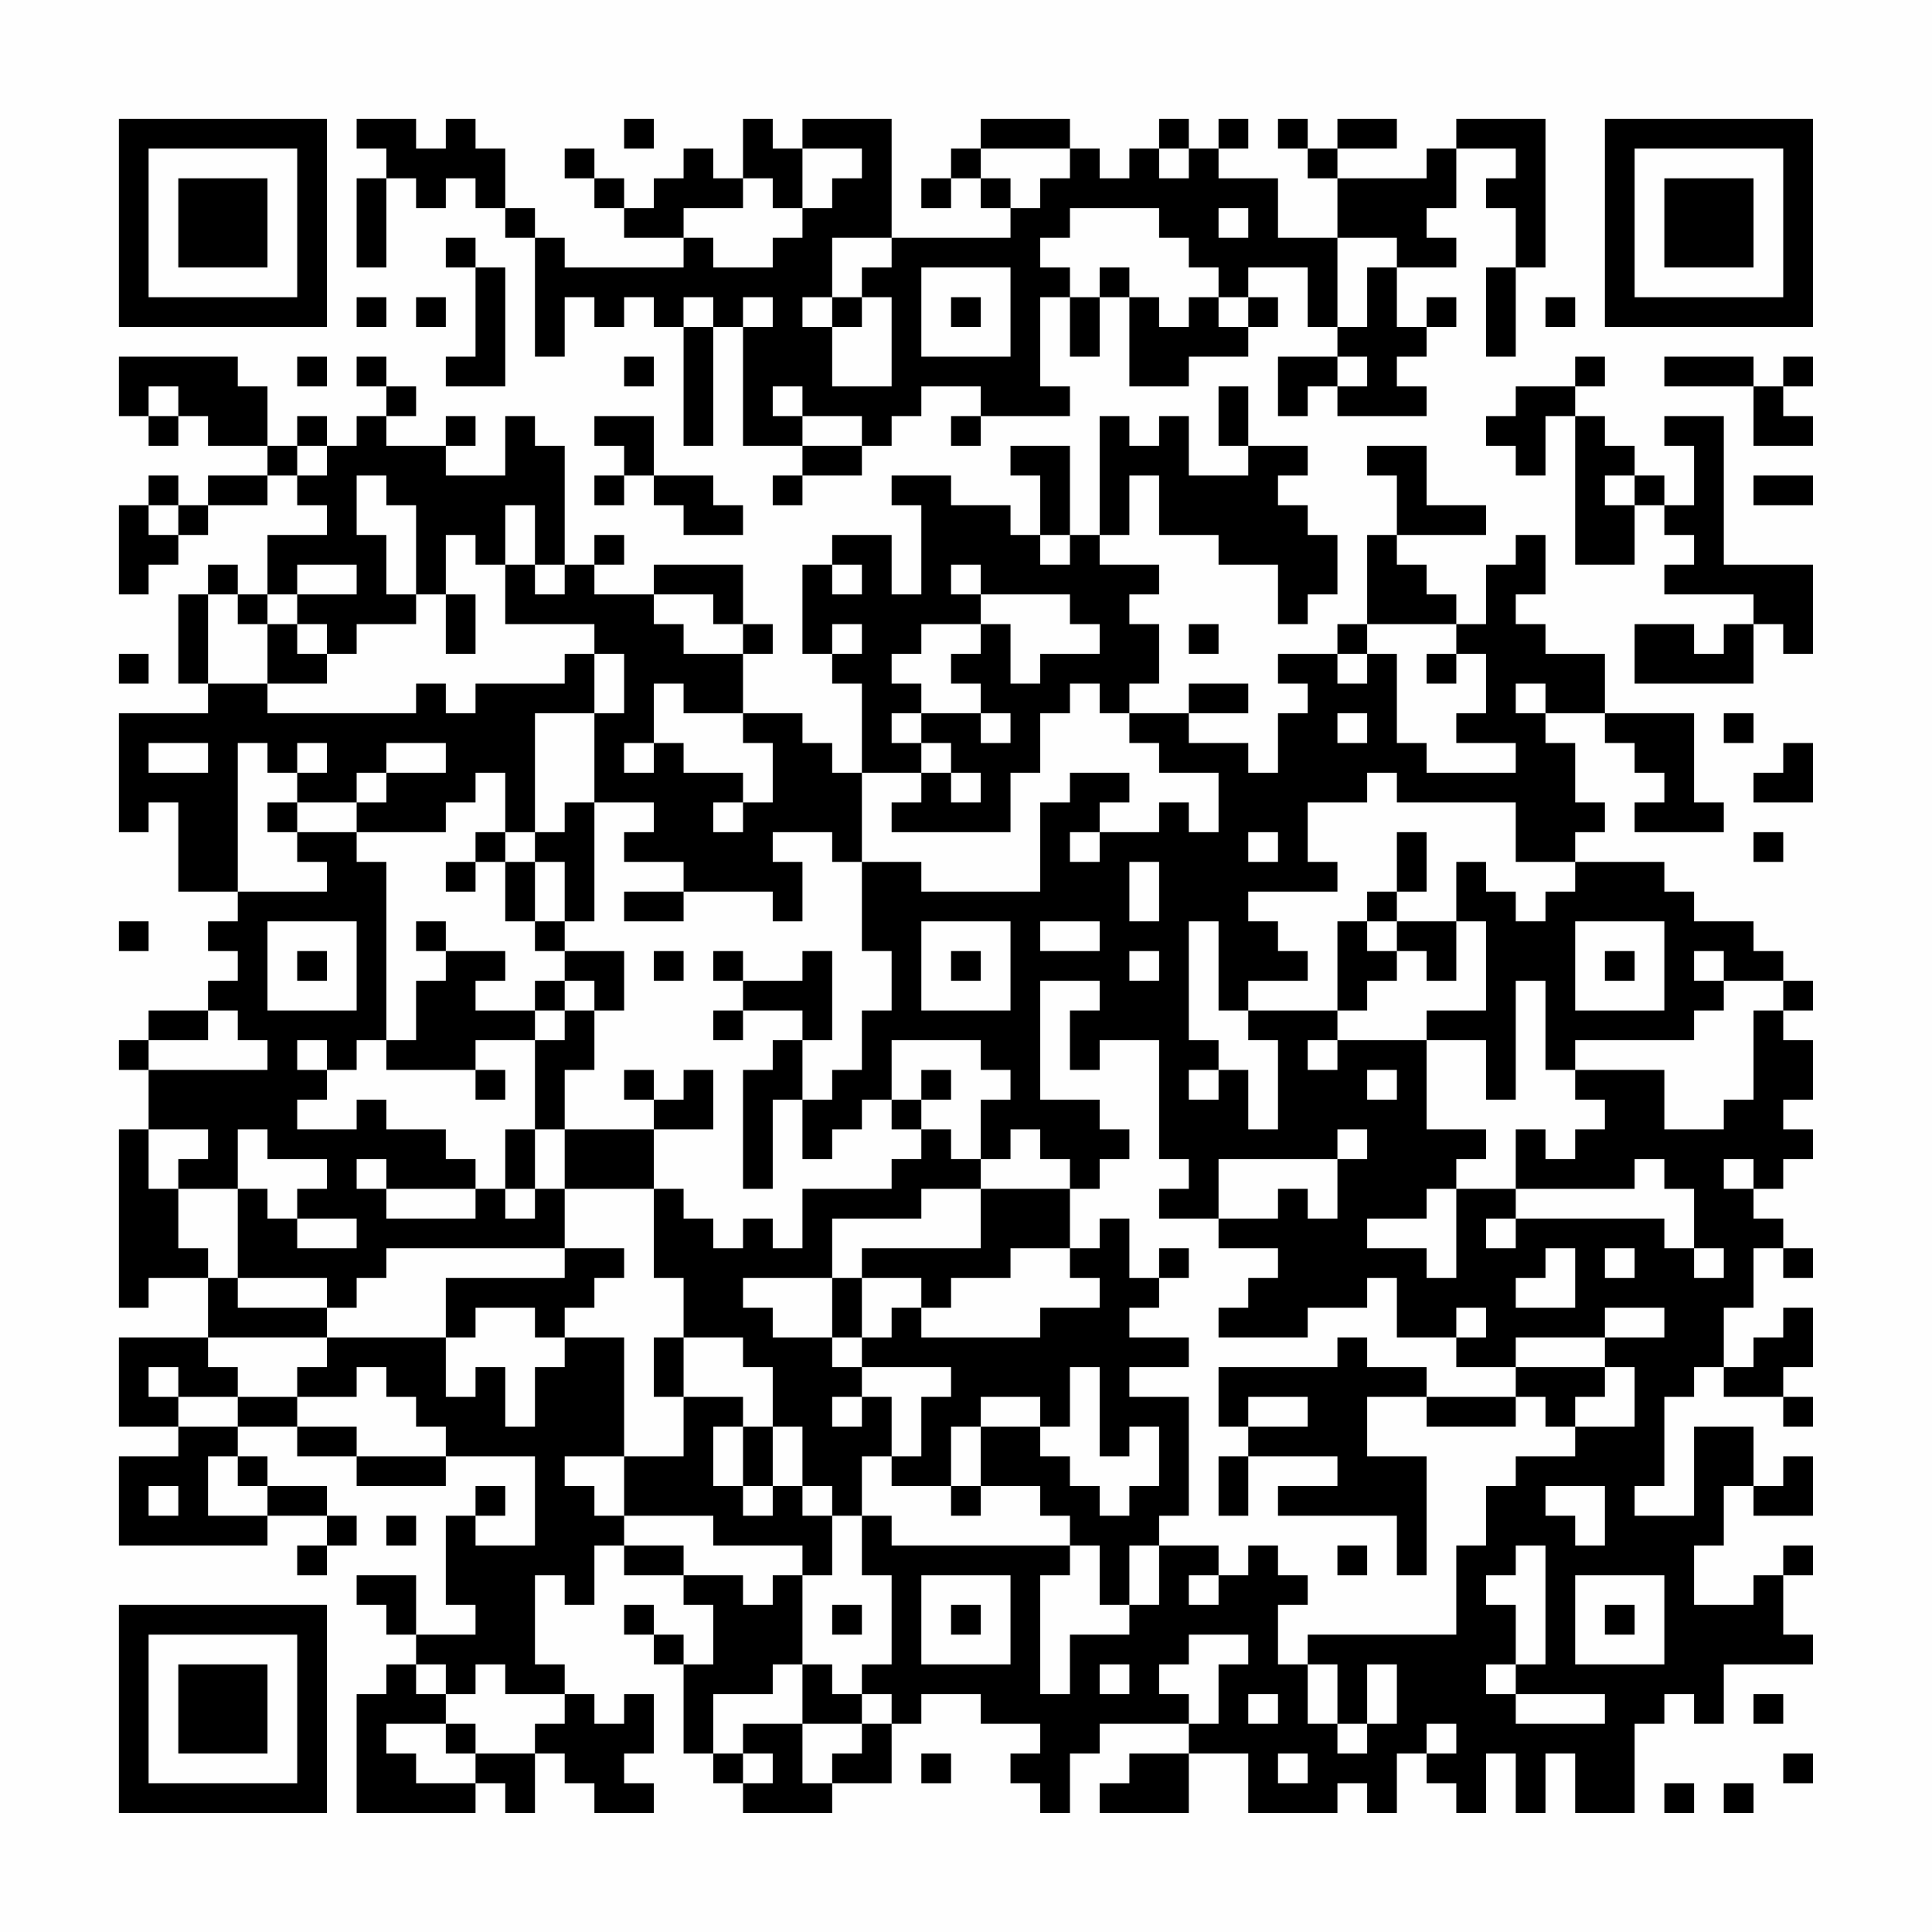<?xml version="1.0" encoding="UTF-8"?>
<svg xmlns="http://www.w3.org/2000/svg" version="1.1" width="300" height="300" viewBox="0 0 300 300"><rect x="0" y="0" width="300" height="300" fill="#fefefe"/><g transform="scale(4.615)"><g transform="translate(4,4)"><path fill-rule="evenodd" d="M8 0L8 1L9 1L9 2L8 2L8 5L9 5L9 2L10 2L10 3L11 3L11 2L12 2L12 3L13 3L13 4L14 4L14 8L15 8L15 6L16 6L16 7L17 7L17 6L18 6L18 7L19 7L19 11L20 11L20 7L21 7L21 11L23 11L23 12L22 12L22 13L23 13L23 12L25 12L25 11L26 11L26 10L27 10L27 9L29 9L29 10L28 10L28 11L29 11L29 10L32 10L32 9L31 9L31 6L32 6L32 8L33 8L33 6L34 6L34 9L36 9L36 8L38 8L38 7L39 7L39 6L38 6L38 5L40 5L40 7L41 7L41 8L39 8L39 10L40 10L40 9L41 9L41 10L44 10L44 9L43 9L43 8L44 8L44 7L45 7L45 6L44 6L44 7L43 7L43 5L45 5L45 4L44 4L44 3L45 3L45 1L47 1L47 2L46 2L46 3L47 3L47 5L46 5L46 8L47 8L47 5L48 5L48 0L45 0L45 1L44 1L44 2L41 2L41 1L43 1L43 0L41 0L41 1L40 1L40 0L39 0L39 1L40 1L40 2L41 2L41 4L39 4L39 2L37 2L37 1L38 1L38 0L37 0L37 1L36 1L36 0L35 0L35 1L34 1L34 2L33 2L33 1L32 1L32 0L29 0L29 1L28 1L28 2L27 2L27 3L28 3L28 2L29 2L29 3L30 3L30 4L26 4L26 0L23 0L23 1L22 1L22 0L21 0L21 2L20 2L20 1L19 1L19 2L18 2L18 3L17 3L17 2L16 2L16 1L15 1L15 2L16 2L16 3L17 3L17 4L19 4L19 5L15 5L15 4L14 4L14 3L13 3L13 1L12 1L12 0L11 0L11 1L10 1L10 0ZM17 0L17 1L18 1L18 0ZM23 1L23 3L22 3L22 2L21 2L21 3L19 3L19 4L20 4L20 5L22 5L22 4L23 4L23 3L24 3L24 2L25 2L25 1ZM29 1L29 2L30 2L30 3L31 3L31 2L32 2L32 1ZM35 1L35 2L36 2L36 1ZM32 3L32 4L31 4L31 5L32 5L32 6L33 6L33 5L34 5L34 6L35 6L35 7L36 7L36 6L37 6L37 7L38 7L38 6L37 6L37 5L36 5L36 4L35 4L35 3ZM37 3L37 4L38 4L38 3ZM11 4L11 5L12 5L12 8L11 8L11 9L13 9L13 5L12 5L12 4ZM24 4L24 6L23 6L23 7L24 7L24 9L26 9L26 6L25 6L25 5L26 5L26 4ZM41 4L41 7L42 7L42 5L43 5L43 4ZM27 5L27 8L30 8L30 5ZM8 6L8 7L9 7L9 6ZM10 6L10 7L11 7L11 6ZM19 6L19 7L20 7L20 6ZM21 6L21 7L22 7L22 6ZM24 6L24 7L25 7L25 6ZM28 6L28 7L29 7L29 6ZM48 6L48 7L49 7L49 6ZM0 8L0 10L1 10L1 11L2 11L2 10L3 10L3 11L5 11L5 12L3 12L3 13L2 13L2 12L1 12L1 13L0 13L0 16L1 16L1 15L2 15L2 14L3 14L3 13L5 13L5 12L6 12L6 13L7 13L7 14L5 14L5 16L4 16L4 15L3 15L3 16L2 16L2 19L3 19L3 20L0 20L0 24L1 24L1 23L2 23L2 26L4 26L4 27L3 27L3 28L4 28L4 29L3 29L3 30L1 30L1 31L0 31L0 32L1 32L1 34L0 34L0 40L1 40L1 39L3 39L3 41L0 41L0 44L2 44L2 45L0 45L0 48L5 48L5 47L7 47L7 48L6 48L6 49L7 49L7 48L8 48L8 47L7 47L7 46L5 46L5 45L4 45L4 44L6 44L6 45L8 45L8 46L11 46L11 45L14 45L14 48L12 48L12 47L13 47L13 46L12 46L12 47L11 47L11 50L12 50L12 51L10 51L10 49L8 49L8 50L9 50L9 51L10 51L10 52L9 52L9 53L8 53L8 57L12 57L12 56L13 56L13 57L14 57L14 55L15 55L15 56L16 56L16 57L18 57L18 56L17 56L17 55L18 55L18 53L17 53L17 54L16 54L16 53L15 53L15 52L14 52L14 49L15 49L15 50L16 50L16 48L17 48L17 49L19 49L19 50L20 50L20 52L19 52L19 51L18 51L18 50L17 50L17 51L18 51L18 52L19 52L19 55L20 55L20 56L21 56L21 57L24 57L24 56L26 56L26 54L27 54L27 53L29 53L29 54L31 54L31 55L30 55L30 56L31 56L31 57L32 57L32 55L33 55L33 54L36 54L36 55L34 55L34 56L33 56L33 57L36 57L36 55L38 55L38 57L41 57L41 56L42 56L42 57L43 57L43 55L44 55L44 56L45 56L45 57L46 57L46 55L47 55L47 57L48 57L48 55L49 55L49 57L51 57L51 54L52 54L52 53L53 53L53 54L54 54L54 52L57 52L57 51L56 51L56 49L57 49L57 48L56 48L56 49L55 49L55 50L53 50L53 48L54 48L54 46L55 46L55 47L57 47L57 45L56 45L56 46L55 46L55 44L53 44L53 47L51 47L51 46L52 46L52 43L53 43L53 42L54 42L54 43L56 43L56 44L57 44L57 43L56 43L56 42L57 42L57 40L56 40L56 41L55 41L55 42L54 42L54 40L55 40L55 38L56 38L56 39L57 39L57 38L56 38L56 37L55 37L55 36L56 36L56 35L57 35L57 34L56 34L56 33L57 33L57 31L56 31L56 30L57 30L57 29L56 29L56 28L55 28L55 27L53 27L53 26L52 26L52 25L49 25L49 24L50 24L50 23L49 23L49 21L48 21L48 20L50 20L50 21L51 21L51 22L52 22L52 23L51 23L51 24L54 24L54 23L53 23L53 20L50 20L50 18L48 18L48 17L47 17L47 16L48 16L48 14L47 14L47 15L46 15L46 17L45 17L45 16L44 16L44 15L43 15L43 14L46 14L46 13L44 13L44 11L42 11L42 12L43 12L43 14L42 14L42 17L41 17L41 18L39 18L39 19L40 19L40 20L39 20L39 22L38 22L38 21L36 21L36 20L38 20L38 19L36 19L36 20L34 20L34 19L35 19L35 17L34 17L34 16L35 16L35 15L33 15L33 14L34 14L34 12L35 12L35 14L37 14L37 15L39 15L39 17L40 17L40 16L41 16L41 14L40 14L40 13L39 13L39 12L40 12L40 11L38 11L38 9L37 9L37 11L38 11L38 12L36 12L36 10L35 10L35 11L34 11L34 10L33 10L33 14L32 14L32 11L30 11L30 12L31 12L31 14L30 14L30 13L28 13L28 12L26 12L26 13L27 13L27 16L26 16L26 14L24 14L24 15L23 15L23 18L24 18L24 19L25 19L25 22L24 22L24 21L23 21L23 20L21 20L21 18L22 18L22 17L21 17L21 15L18 15L18 16L16 16L16 15L17 15L17 14L16 14L16 15L15 15L15 11L14 11L14 10L13 10L13 12L11 12L11 11L12 11L12 10L11 10L11 11L9 11L9 10L10 10L10 9L9 9L9 8L8 8L8 9L9 9L9 10L8 10L8 11L7 11L7 10L6 10L6 11L5 11L5 9L4 9L4 8ZM6 8L6 9L7 9L7 8ZM17 8L17 9L18 9L18 8ZM41 8L41 9L42 9L42 8ZM49 8L49 9L47 9L47 10L46 10L46 11L47 11L47 12L48 12L48 10L49 10L49 15L51 15L51 13L52 13L52 14L53 14L53 15L52 15L52 16L55 16L55 17L54 17L54 18L53 18L53 17L51 17L51 19L55 19L55 17L56 17L56 18L57 18L57 15L54 15L54 10L52 10L52 11L53 11L53 13L52 13L52 12L51 12L51 11L50 11L50 10L49 10L49 9L50 9L50 8ZM52 8L52 9L55 9L55 11L57 11L57 10L56 10L56 9L57 9L57 8L56 8L56 9L55 9L55 8ZM1 9L1 10L2 10L2 9ZM22 9L22 10L23 10L23 11L25 11L25 10L23 10L23 9ZM16 10L16 11L17 11L17 12L16 12L16 13L17 13L17 12L18 12L18 13L19 13L19 14L21 14L21 13L20 13L20 12L18 12L18 10ZM6 11L6 12L7 12L7 11ZM8 12L8 14L9 14L9 16L10 16L10 17L8 17L8 18L7 18L7 17L6 17L6 16L8 16L8 15L6 15L6 16L5 16L5 17L4 17L4 16L3 16L3 19L5 19L5 20L10 20L10 19L11 19L11 20L12 20L12 19L15 19L15 18L16 18L16 20L14 20L14 24L13 24L13 22L12 22L12 23L11 23L11 24L8 24L8 23L9 23L9 22L11 22L11 21L9 21L9 22L8 22L8 23L6 23L6 22L7 22L7 21L6 21L6 22L5 22L5 21L4 21L4 26L7 26L7 25L6 25L6 24L8 24L8 25L9 25L9 31L8 31L8 32L7 32L7 31L6 31L6 32L7 32L7 33L6 33L6 34L8 34L8 33L9 33L9 34L11 34L11 35L12 35L12 36L9 36L9 35L8 35L8 36L9 36L9 37L12 37L12 36L13 36L13 37L14 37L14 36L15 36L15 38L9 38L9 39L8 39L8 40L7 40L7 39L4 39L4 36L5 36L5 37L6 37L6 38L8 38L8 37L6 37L6 36L7 36L7 35L5 35L5 34L4 34L4 36L2 36L2 35L3 35L3 34L1 34L1 36L2 36L2 38L3 38L3 39L4 39L4 40L7 40L7 41L3 41L3 42L4 42L4 43L2 43L2 42L1 42L1 43L2 43L2 44L4 44L4 43L6 43L6 44L8 44L8 45L11 45L11 44L10 44L10 43L9 43L9 42L8 42L8 43L6 43L6 42L7 42L7 41L11 41L11 43L12 43L12 42L13 42L13 44L14 44L14 42L15 42L15 41L17 41L17 45L15 45L15 46L16 46L16 47L17 47L17 48L19 48L19 49L21 49L21 50L22 50L22 49L23 49L23 52L22 52L22 53L20 53L20 55L21 55L21 56L22 56L22 55L21 55L21 54L23 54L23 56L24 56L24 55L25 55L25 54L26 54L26 53L25 53L25 52L26 52L26 49L25 49L25 47L26 47L26 48L32 48L32 49L31 49L31 53L32 53L32 51L34 51L34 50L35 50L35 48L37 48L37 49L36 49L36 50L37 50L37 49L38 49L38 48L39 48L39 49L40 49L40 50L39 50L39 52L40 52L40 54L41 54L41 55L42 55L42 54L43 54L43 52L42 52L42 54L41 54L41 52L40 52L40 51L45 51L45 48L46 48L46 46L47 46L47 45L49 45L49 44L51 44L51 42L50 42L50 41L52 41L52 40L50 40L50 41L47 41L47 42L45 42L45 41L46 41L46 40L45 40L45 41L43 41L43 39L42 39L42 40L40 40L40 41L37 41L37 40L38 40L38 39L39 39L39 38L37 38L37 37L39 37L39 36L40 36L40 37L41 37L41 35L42 35L42 34L41 34L41 35L37 35L37 37L35 37L35 36L36 36L36 35L35 35L35 31L33 31L33 32L32 32L32 30L33 30L33 29L31 29L31 33L33 33L33 34L34 34L34 35L33 35L33 36L32 36L32 35L31 35L31 34L30 34L30 35L29 35L29 33L30 33L30 32L29 32L29 31L26 31L26 33L25 33L25 34L24 34L24 35L23 35L23 33L24 33L24 32L25 32L25 30L26 30L26 28L25 28L25 25L27 25L27 26L31 26L31 23L32 23L32 22L34 22L34 23L33 23L33 24L32 24L32 25L33 25L33 24L35 24L35 23L36 23L36 24L37 24L37 22L35 22L35 21L34 21L34 20L33 20L33 19L32 19L32 20L31 20L31 22L30 22L30 24L26 24L26 23L27 23L27 22L28 22L28 23L29 23L29 22L28 22L28 21L27 21L27 20L29 20L29 21L30 21L30 20L29 20L29 19L28 19L28 18L29 18L29 17L30 17L30 19L31 19L31 18L33 18L33 17L32 17L32 16L29 16L29 15L28 15L28 16L29 16L29 17L27 17L27 18L26 18L26 19L27 19L27 20L26 20L26 21L27 21L27 22L25 22L25 25L24 25L24 24L22 24L22 25L23 25L23 27L22 27L22 26L19 26L19 25L17 25L17 24L18 24L18 23L16 23L16 20L17 20L17 18L16 18L16 17L13 17L13 15L14 15L14 16L15 16L15 15L14 15L14 13L13 13L13 15L12 15L12 14L11 14L11 16L10 16L10 13L9 13L9 12ZM50 12L50 13L51 13L51 12ZM55 12L55 13L57 13L57 12ZM1 13L1 14L2 14L2 13ZM31 14L31 15L32 15L32 14ZM24 15L24 16L25 16L25 15ZM11 16L11 18L12 18L12 16ZM18 16L18 17L19 17L19 18L21 18L21 17L20 17L20 16ZM5 17L5 19L7 19L7 18L6 18L6 17ZM24 17L24 18L25 18L25 17ZM36 17L36 18L37 18L37 17ZM42 17L42 18L41 18L41 19L42 19L42 18L43 18L43 21L44 21L44 22L47 22L47 21L45 21L45 20L46 20L46 18L45 18L45 17ZM0 18L0 19L1 19L1 18ZM44 18L44 19L45 19L45 18ZM18 19L18 21L17 21L17 22L18 22L18 21L19 21L19 22L21 22L21 23L20 23L20 24L21 24L21 23L22 23L22 21L21 21L21 20L19 20L19 19ZM47 19L47 20L48 20L48 19ZM41 20L41 21L42 21L42 20ZM54 20L54 21L55 21L55 20ZM1 21L1 22L3 22L3 21ZM56 21L56 22L55 22L55 23L57 23L57 21ZM42 22L42 23L40 23L40 25L41 25L41 26L38 26L38 27L39 27L39 28L40 28L40 29L38 29L38 30L37 30L37 27L36 27L36 31L37 31L37 32L36 32L36 33L37 33L37 32L38 32L38 34L39 34L39 31L38 31L38 30L41 30L41 31L40 31L40 32L41 32L41 31L44 31L44 34L46 34L46 35L45 35L45 36L44 36L44 37L42 37L42 38L44 38L44 39L45 39L45 36L47 36L47 37L46 37L46 38L47 38L47 37L52 37L52 38L53 38L53 39L54 39L54 38L53 38L53 36L52 36L52 35L51 35L51 36L47 36L47 34L48 34L48 35L49 35L49 34L50 34L50 33L49 33L49 32L52 32L52 34L54 34L54 33L55 33L55 30L56 30L56 29L54 29L54 28L53 28L53 29L54 29L54 30L53 30L53 31L49 31L49 32L48 32L48 29L47 29L47 33L46 33L46 31L44 31L44 30L46 30L46 27L45 27L45 25L46 25L46 26L47 26L47 27L48 27L48 26L49 26L49 25L47 25L47 23L43 23L43 22ZM5 23L5 24L6 24L6 23ZM15 23L15 24L14 24L14 25L13 25L13 24L12 24L12 25L11 25L11 26L12 26L12 25L13 25L13 27L14 27L14 28L15 28L15 29L14 29L14 30L12 30L12 29L13 29L13 28L11 28L11 27L10 27L10 28L11 28L11 29L10 29L10 31L9 31L9 32L12 32L12 33L13 33L13 32L12 32L12 31L14 31L14 34L13 34L13 36L14 36L14 34L15 34L15 36L18 36L18 39L19 39L19 41L18 41L18 43L19 43L19 45L17 45L17 47L20 47L20 48L23 48L23 49L24 49L24 47L25 47L25 45L26 45L26 46L28 46L28 47L29 47L29 46L31 46L31 47L32 47L32 48L33 48L33 50L34 50L34 48L35 48L35 47L36 47L36 43L34 43L34 42L36 42L36 41L34 41L34 40L35 40L35 39L36 39L36 38L35 38L35 39L34 39L34 37L33 37L33 38L32 38L32 36L29 36L29 35L28 35L28 34L27 34L27 33L28 33L28 32L27 32L27 33L26 33L26 34L27 34L27 35L26 35L26 36L23 36L23 38L22 38L22 37L21 37L21 38L20 38L20 37L19 37L19 36L18 36L18 34L20 34L20 32L19 32L19 33L18 33L18 32L17 32L17 33L18 33L18 34L15 34L15 32L16 32L16 30L17 30L17 28L15 28L15 27L16 27L16 23ZM38 24L38 25L39 25L39 24ZM43 24L43 26L42 26L42 27L41 27L41 30L42 30L42 29L43 29L43 28L44 28L44 29L45 29L45 27L43 27L43 26L44 26L44 24ZM55 24L55 25L56 25L56 24ZM14 25L14 27L15 27L15 25ZM34 25L34 27L35 27L35 25ZM17 26L17 27L19 27L19 26ZM0 27L0 28L1 28L1 27ZM5 27L5 30L8 30L8 27ZM27 27L27 30L30 30L30 27ZM31 27L31 28L33 28L33 27ZM42 27L42 28L43 28L43 27ZM49 27L49 30L52 30L52 27ZM6 28L6 29L7 29L7 28ZM18 28L18 29L19 29L19 28ZM20 28L20 29L21 29L21 30L20 30L20 31L21 31L21 30L23 30L23 31L22 31L22 32L21 32L21 36L22 36L22 33L23 33L23 31L24 31L24 28L23 28L23 29L21 29L21 28ZM28 28L28 29L29 29L29 28ZM34 28L34 29L35 29L35 28ZM50 28L50 29L51 29L51 28ZM15 29L15 30L14 30L14 31L15 31L15 30L16 30L16 29ZM3 30L3 31L1 31L1 32L5 32L5 31L4 31L4 30ZM42 32L42 33L43 33L43 32ZM54 35L54 36L55 36L55 35ZM27 36L27 37L24 37L24 39L21 39L21 40L22 40L22 41L24 41L24 42L25 42L25 43L24 43L24 44L25 44L25 43L26 43L26 45L27 45L27 43L28 43L28 42L25 42L25 41L26 41L26 40L27 40L27 41L31 41L31 40L33 40L33 39L32 39L32 38L30 38L30 39L28 39L28 40L27 40L27 39L25 39L25 38L29 38L29 36ZM15 38L15 39L11 39L11 41L12 41L12 40L14 40L14 41L15 41L15 40L16 40L16 39L17 39L17 38ZM48 38L48 39L47 39L47 40L49 40L49 38ZM50 38L50 39L51 39L51 38ZM24 39L24 41L25 41L25 39ZM19 41L19 43L21 43L21 44L20 44L20 46L21 46L21 47L22 47L22 46L23 46L23 47L24 47L24 46L23 46L23 44L22 44L22 42L21 42L21 41ZM41 41L41 42L37 42L37 44L38 44L38 45L37 45L37 47L38 47L38 45L41 45L41 46L39 46L39 47L43 47L43 49L44 49L44 45L42 45L42 43L44 43L44 44L47 44L47 43L48 43L48 44L49 44L49 43L50 43L50 42L47 42L47 43L44 43L44 42L42 42L42 41ZM32 42L32 44L31 44L31 43L29 43L29 44L28 44L28 46L29 46L29 44L31 44L31 45L32 45L32 46L33 46L33 47L34 47L34 46L35 46L35 44L34 44L34 45L33 45L33 42ZM38 43L38 44L40 44L40 43ZM21 44L21 46L22 46L22 44ZM3 45L3 47L5 47L5 46L4 46L4 45ZM1 46L1 47L2 47L2 46ZM48 46L48 47L49 47L49 48L50 48L50 46ZM9 47L9 48L10 48L10 47ZM41 48L41 49L42 49L42 48ZM47 48L47 49L46 49L46 50L47 50L47 52L46 52L46 53L47 53L47 54L50 54L50 53L47 53L47 52L48 52L48 48ZM27 49L27 52L30 52L30 49ZM49 49L49 52L52 52L52 49ZM24 50L24 51L25 51L25 50ZM28 50L28 51L29 51L29 50ZM50 50L50 51L51 51L51 50ZM36 51L36 52L35 52L35 53L36 53L36 54L37 54L37 52L38 52L38 51ZM10 52L10 53L11 53L11 54L9 54L9 55L10 55L10 56L12 56L12 55L14 55L14 54L15 54L15 53L13 53L13 52L12 52L12 53L11 53L11 52ZM23 52L23 54L25 54L25 53L24 53L24 52ZM33 52L33 53L34 53L34 52ZM38 53L38 54L39 54L39 53ZM55 53L55 54L56 54L56 53ZM11 54L11 55L12 55L12 54ZM44 54L44 55L45 55L45 54ZM27 55L27 56L28 56L28 55ZM39 55L39 56L40 56L40 55ZM56 55L56 56L57 56L57 55ZM52 56L52 57L53 57L53 56ZM54 56L54 57L55 57L55 56ZM0 0L0 7L7 7L7 0ZM1 1L1 6L6 6L6 1ZM2 2L2 5L5 5L5 2ZM50 0L50 7L57 7L57 0ZM51 1L51 6L56 6L56 1ZM52 2L52 5L55 5L55 2ZM0 50L0 57L7 57L7 50ZM1 51L1 56L6 56L6 51ZM2 52L2 55L5 55L5 52Z" fill="#000000"/></g></g></svg>
